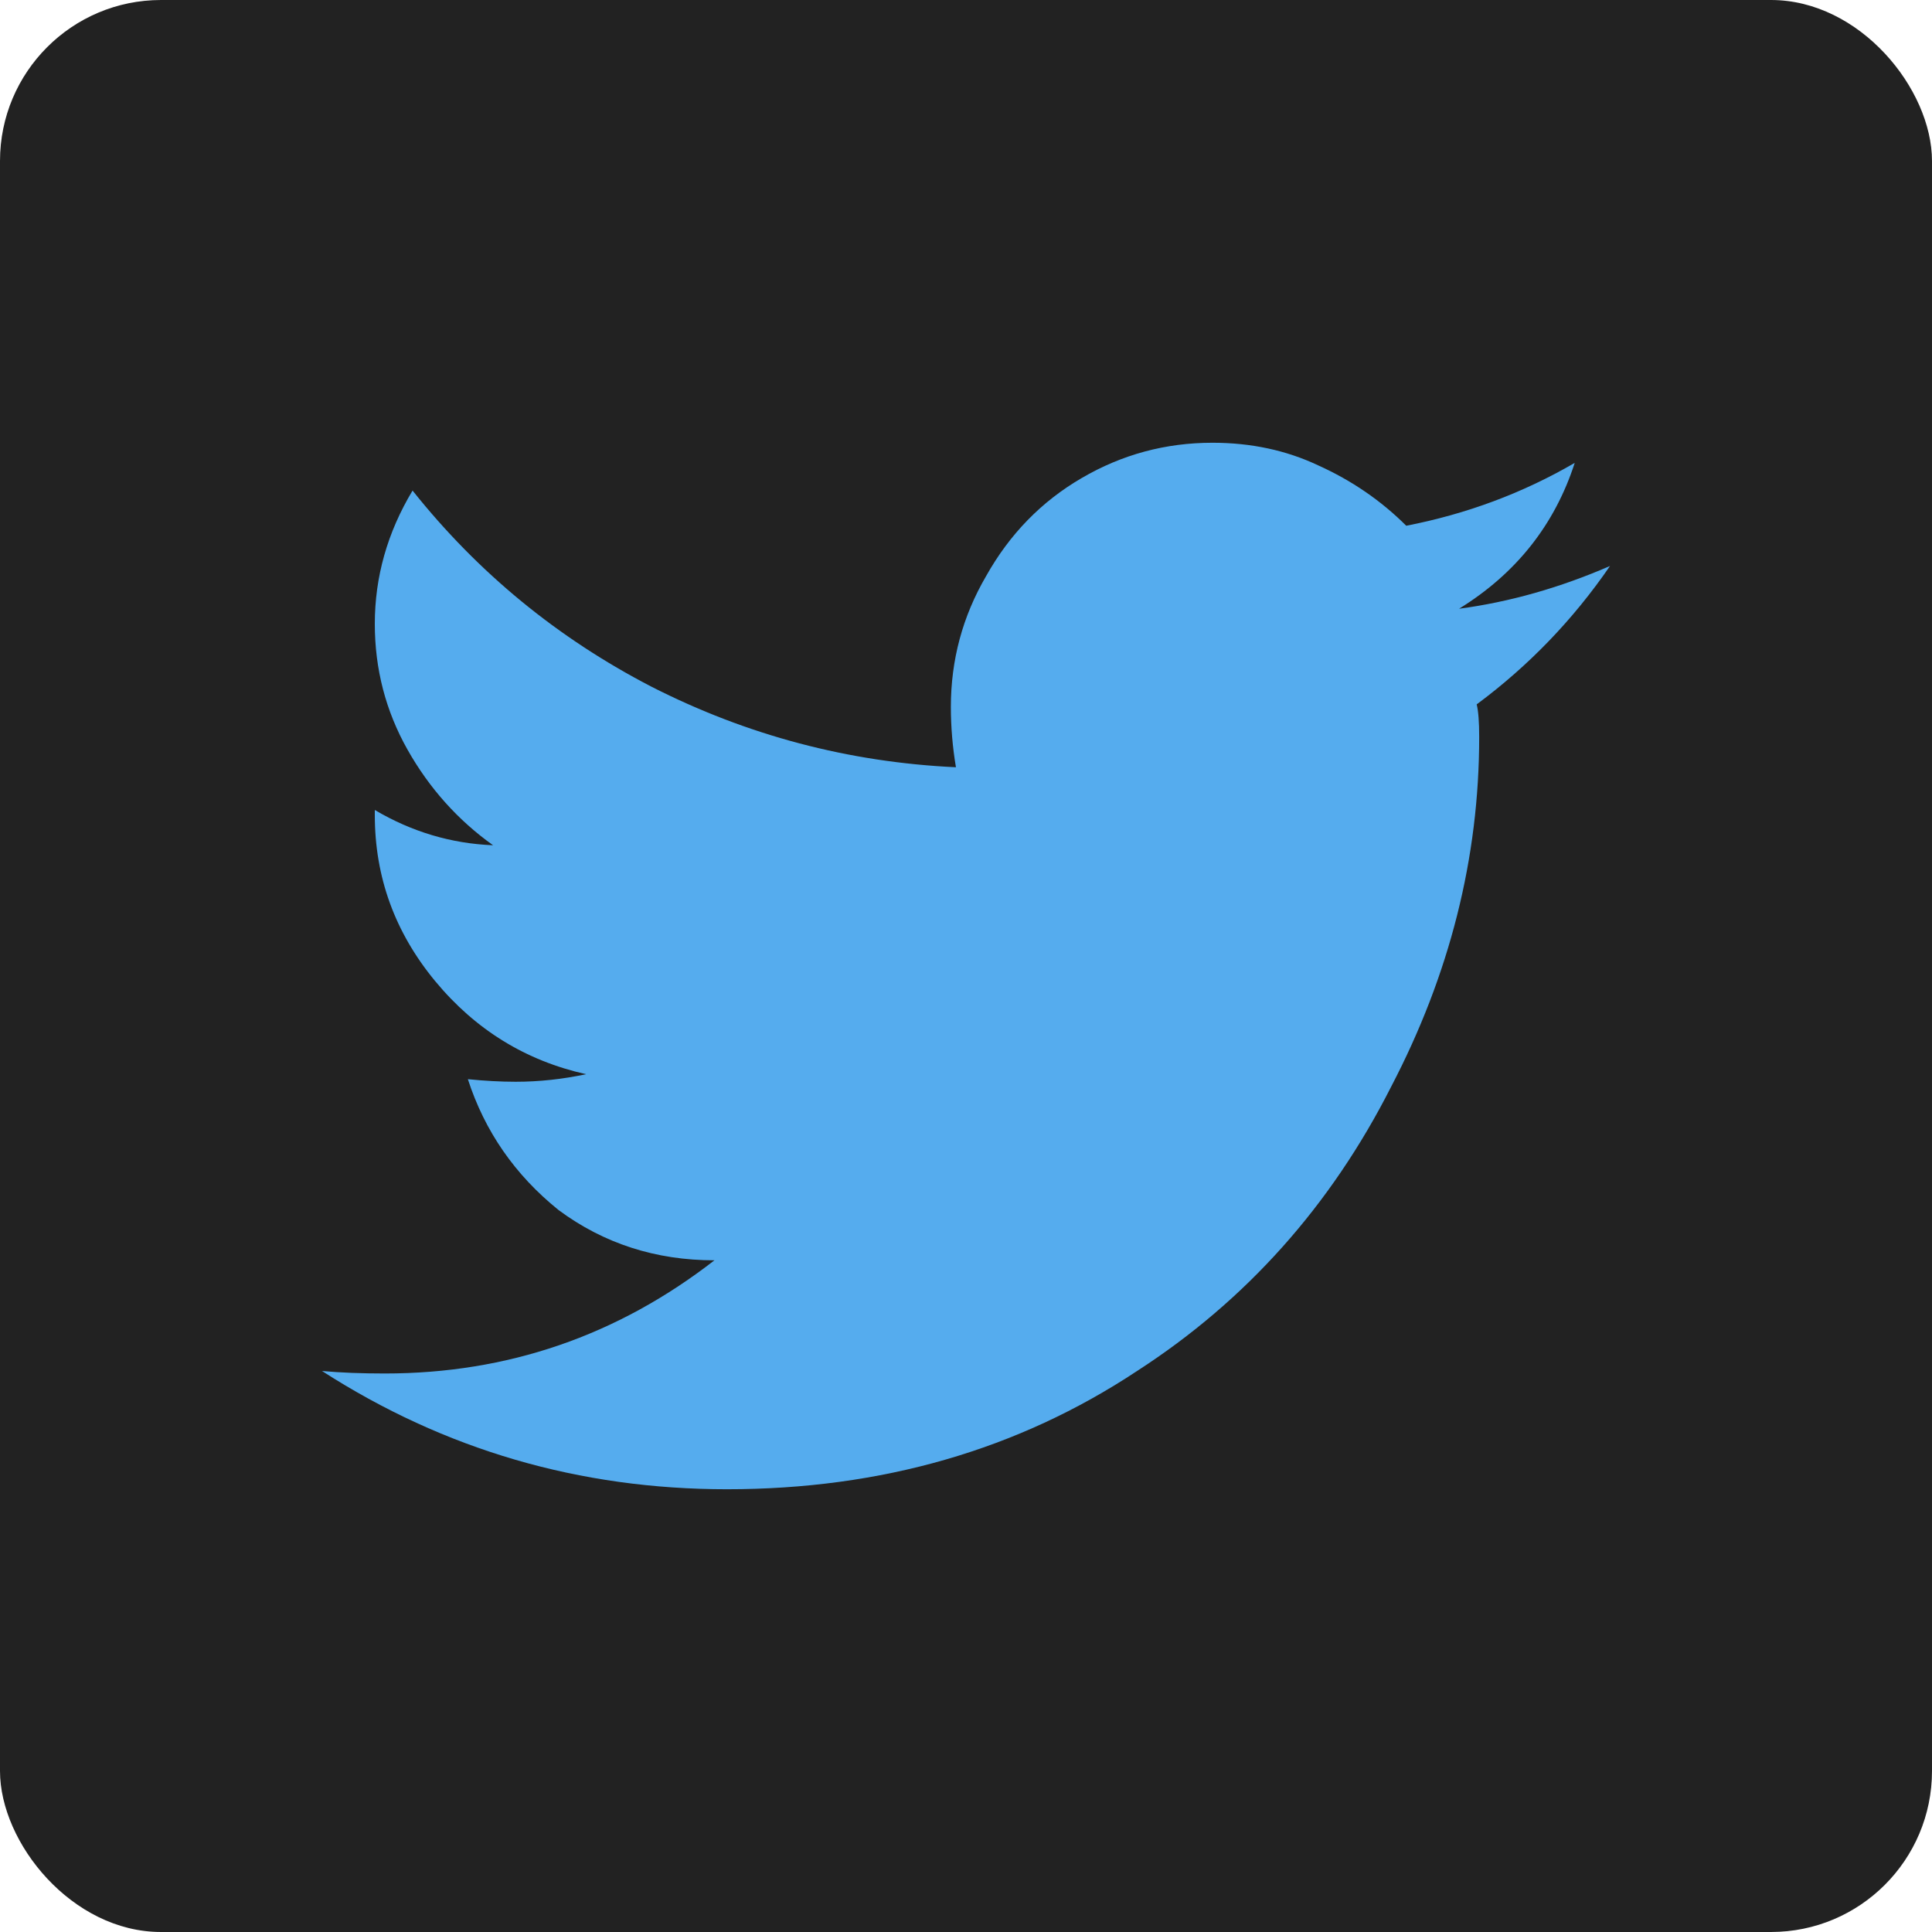 <svg width="24" height="24" viewBox="0 0 24 24" fill="none" xmlns="http://www.w3.org/2000/svg">
<rect width="24" height="24" rx="2" fill="#222222"/>
<path d="M18.344 8.75C18.365 8.833 18.375 8.969 18.375 9.156C18.375 10.656 18.01 12.104 17.281 13.5C16.531 14.979 15.479 16.156 14.125 17.031C12.646 18.01 10.948 18.5 9.031 18.5C7.198 18.5 5.521 18.01 4 17.031C4.229 17.052 4.49 17.062 4.781 17.062C6.302 17.062 7.667 16.594 8.875 15.656C8.146 15.656 7.5 15.448 6.938 15.031C6.396 14.594 6.021 14.052 5.812 13.406C6.021 13.427 6.219 13.438 6.406 13.438C6.698 13.438 6.99 13.406 7.281 13.344C6.531 13.177 5.906 12.792 5.406 12.188C4.906 11.583 4.656 10.896 4.656 10.125V10.062C5.115 10.333 5.604 10.479 6.125 10.5C5.688 10.188 5.333 9.792 5.062 9.312C4.792 8.833 4.656 8.312 4.656 7.75C4.656 7.167 4.812 6.615 5.125 6.094C5.938 7.115 6.927 7.927 8.094 8.531C9.281 9.135 10.542 9.469 11.875 9.531C11.833 9.281 11.812 9.031 11.812 8.781C11.812 8.198 11.958 7.656 12.25 7.156C12.542 6.635 12.938 6.229 13.438 5.938C13.938 5.646 14.479 5.5 15.062 5.5C15.542 5.5 15.979 5.594 16.375 5.781C16.792 5.969 17.156 6.219 17.469 6.531C18.219 6.385 18.917 6.125 19.562 5.75C19.312 6.521 18.833 7.125 18.125 7.562C18.75 7.479 19.375 7.302 20 7.031C19.542 7.698 18.99 8.271 18.344 8.75Z" fill="#55ACEE"/>
</svg>
